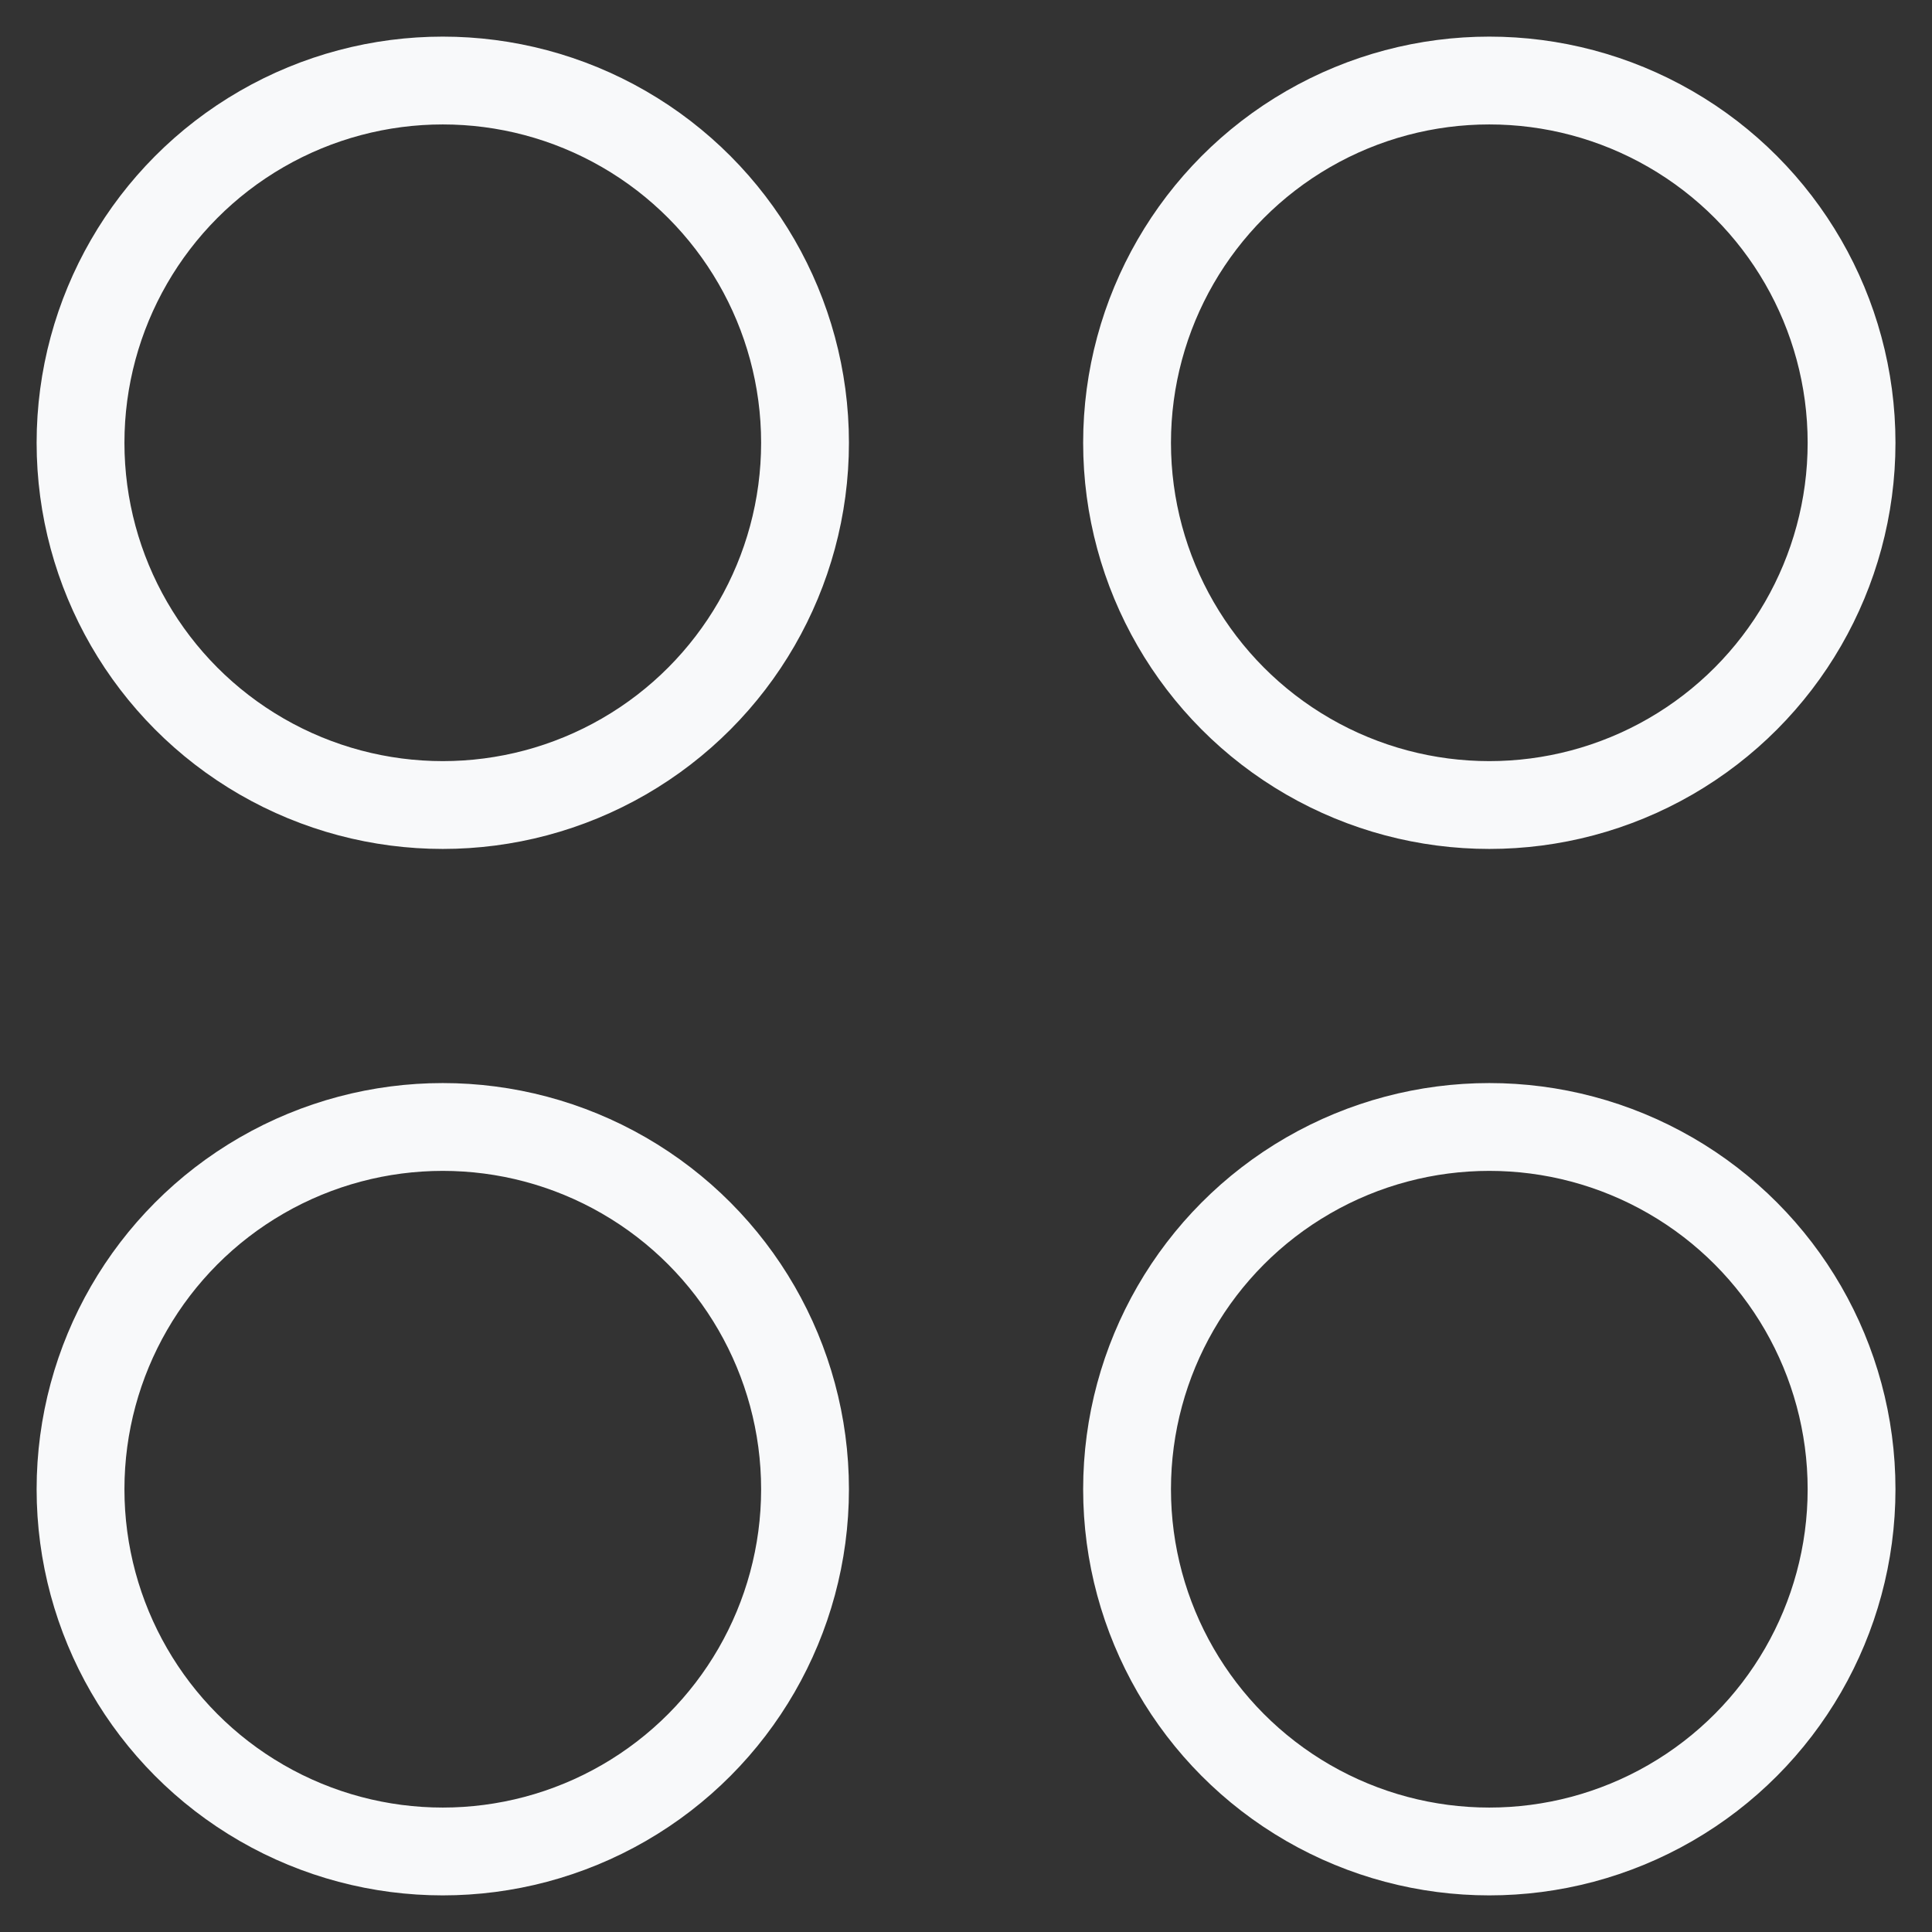 <svg width="22" height="22" viewBox="0 0 22 22" fill="none" xmlns="http://www.w3.org/2000/svg">
<rect x="0" y="0" width="22" height="22" fill="#333333" stroke="none"/>
<g clip-path="url(#clip0_73_3397)">
<circle cx="5.042" cy="5.042" r="4.125" stroke="#F8F9FA" strokeWidth="1.833"/>
<circle cx="5.042" cy="16.958" r="4.125" stroke="#F8F9FA" strokeWidth="1.833"/>
<circle cx="16.959" cy="5.042" r="4.125" stroke="#F8F9FA" strokeWidth="1.833"/>
<circle cx="16.959" cy="16.958" r="4.125" stroke="#F8F9FA" strokeWidth="1.833"/>
</g>
<defs>
<clipPath id="clip0_73_3397">
<rect width="22" height="22" fill="white"/>
</clipPath>
</defs>
</svg>
